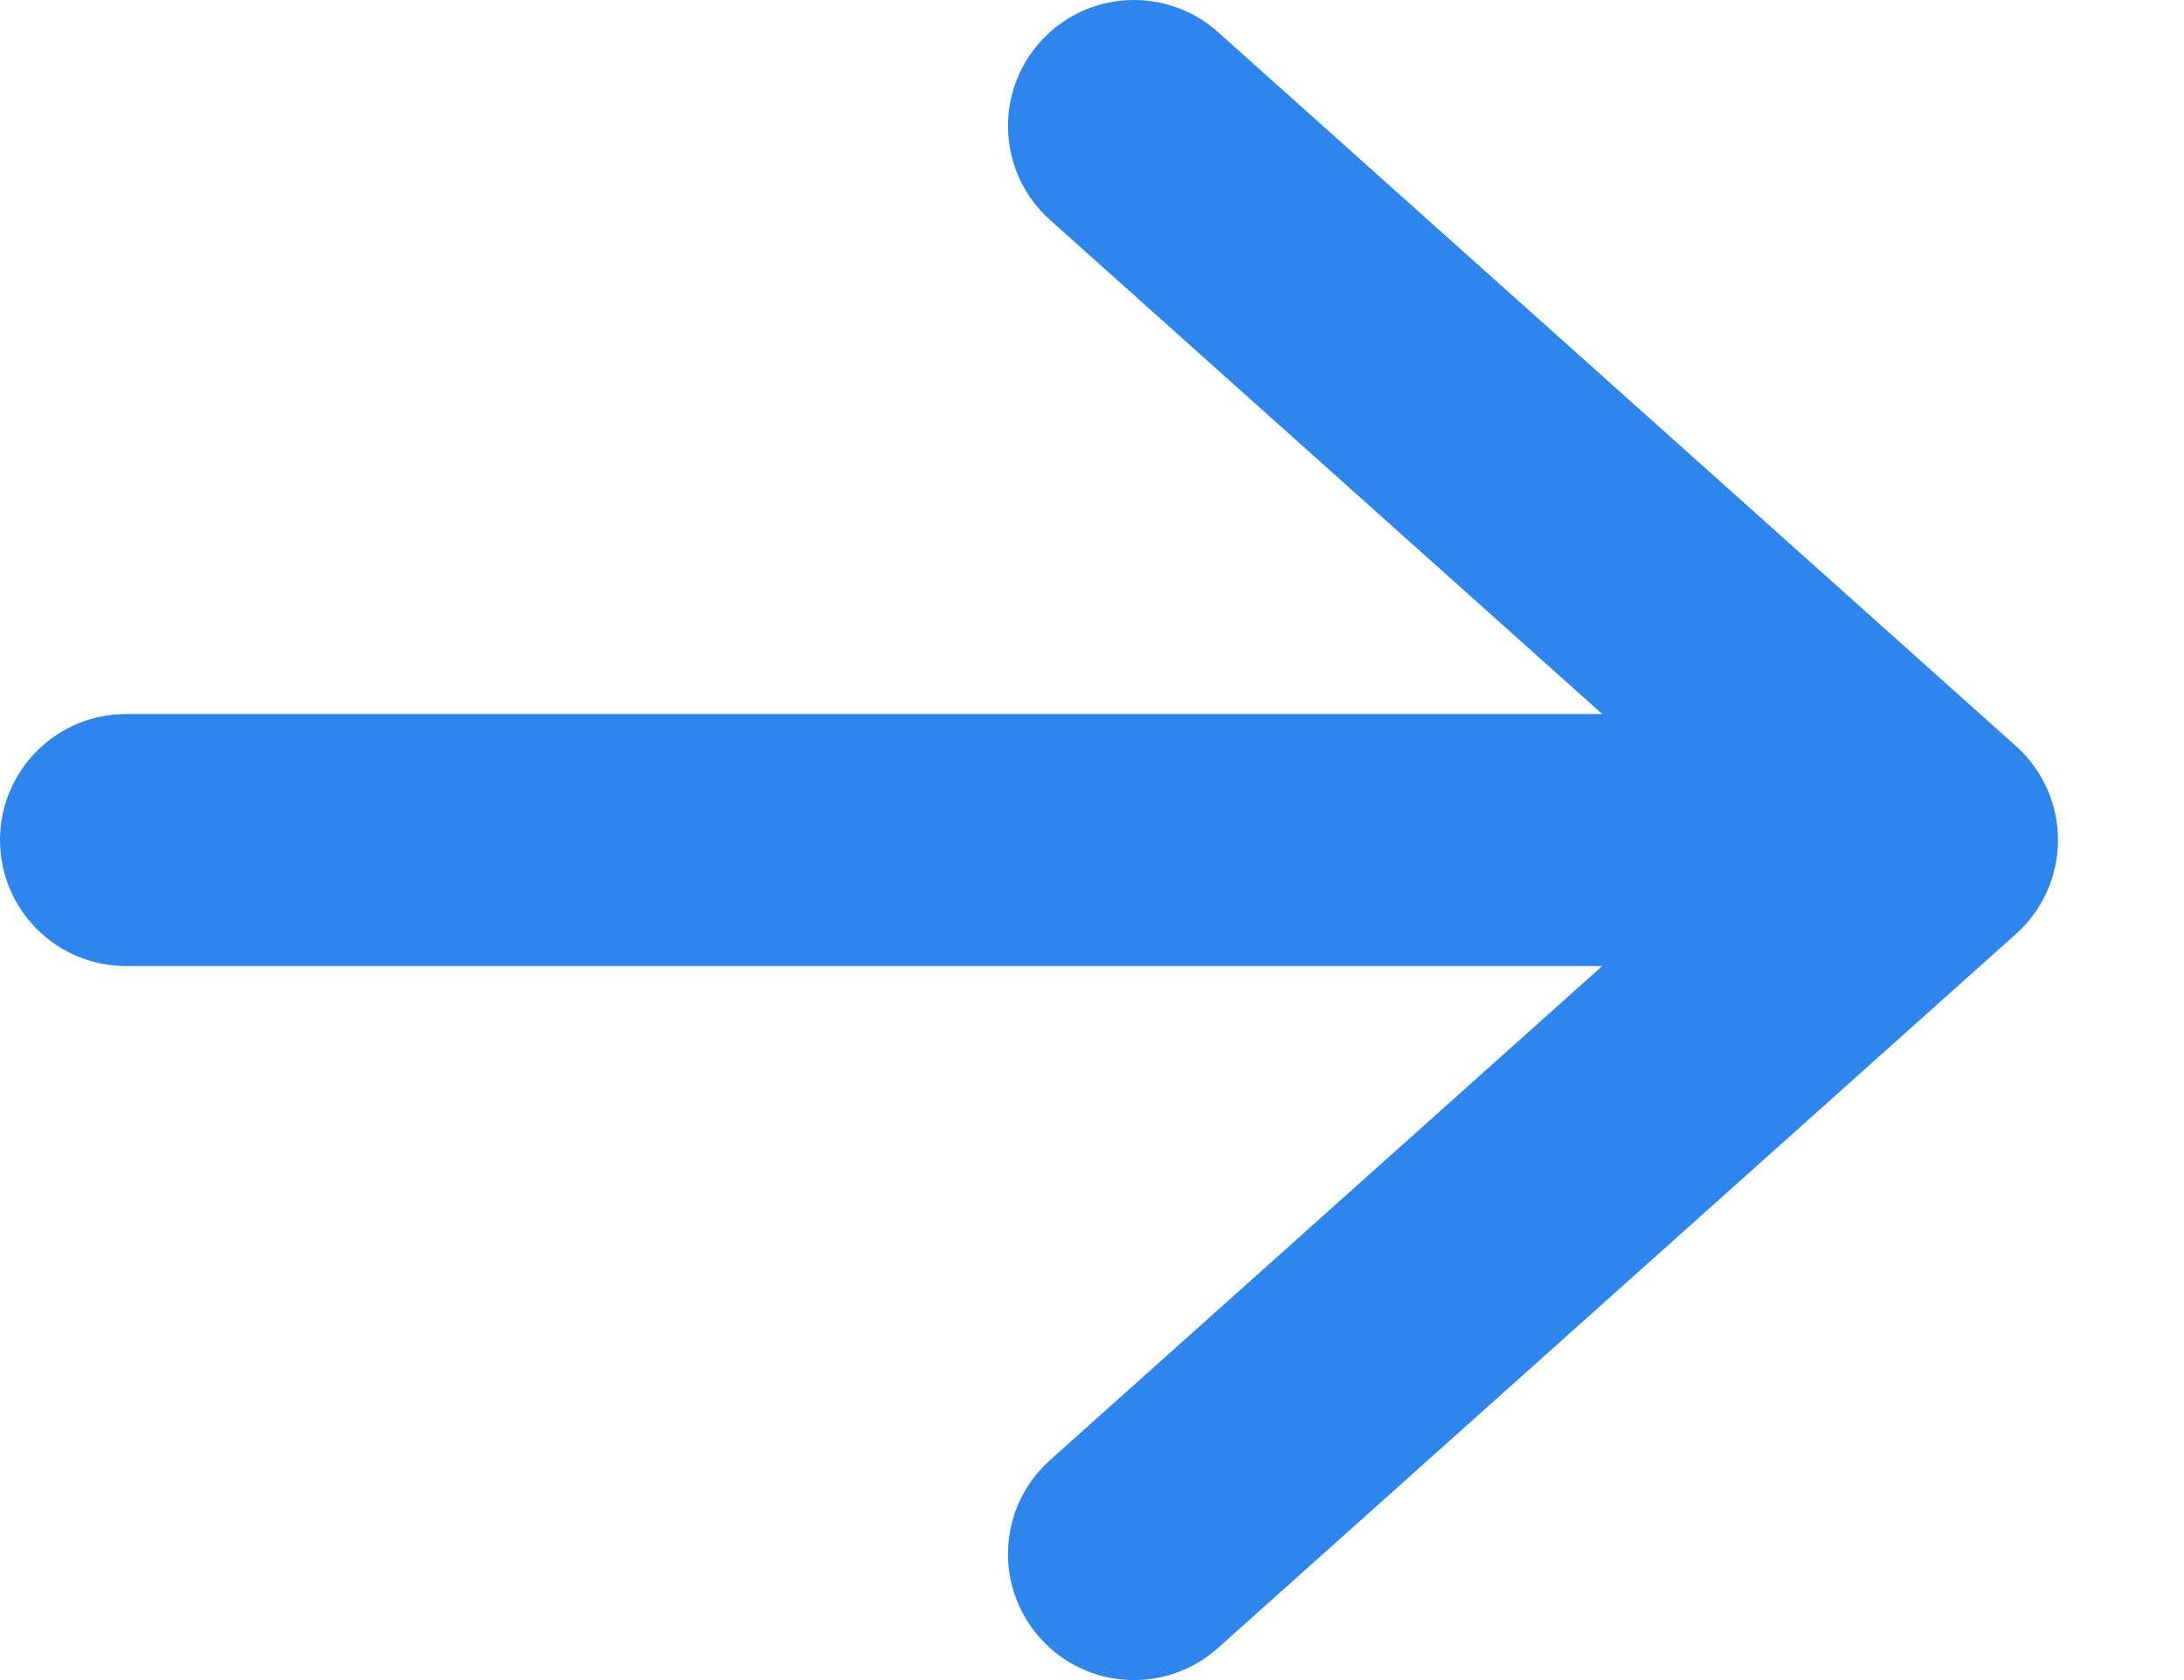 <svg width="13" height="10" viewBox="0 0 13 10" fill="none" xmlns="http://www.w3.org/2000/svg">
<path d="M0 5C-1.81059e-08 4.586 0.336 4.25 0.75 4.25L9.537 4.25L6.25 1.309C5.941 1.033 5.915 0.559 6.191 0.25C6.467 -0.059 6.941 -0.085 7.25 0.191L12 4.441C12.159 4.583 12.25 4.787 12.25 5C12.25 5.213 12.159 5.417 12 5.559L7.25 9.809C6.941 10.085 6.467 10.059 6.191 9.75C5.915 9.441 5.941 8.967 6.25 8.691L9.537 5.75L0.75 5.75C0.336 5.75 1.81059e-08 5.414 0 5Z" fill="#2E85EC"/>
</svg>
